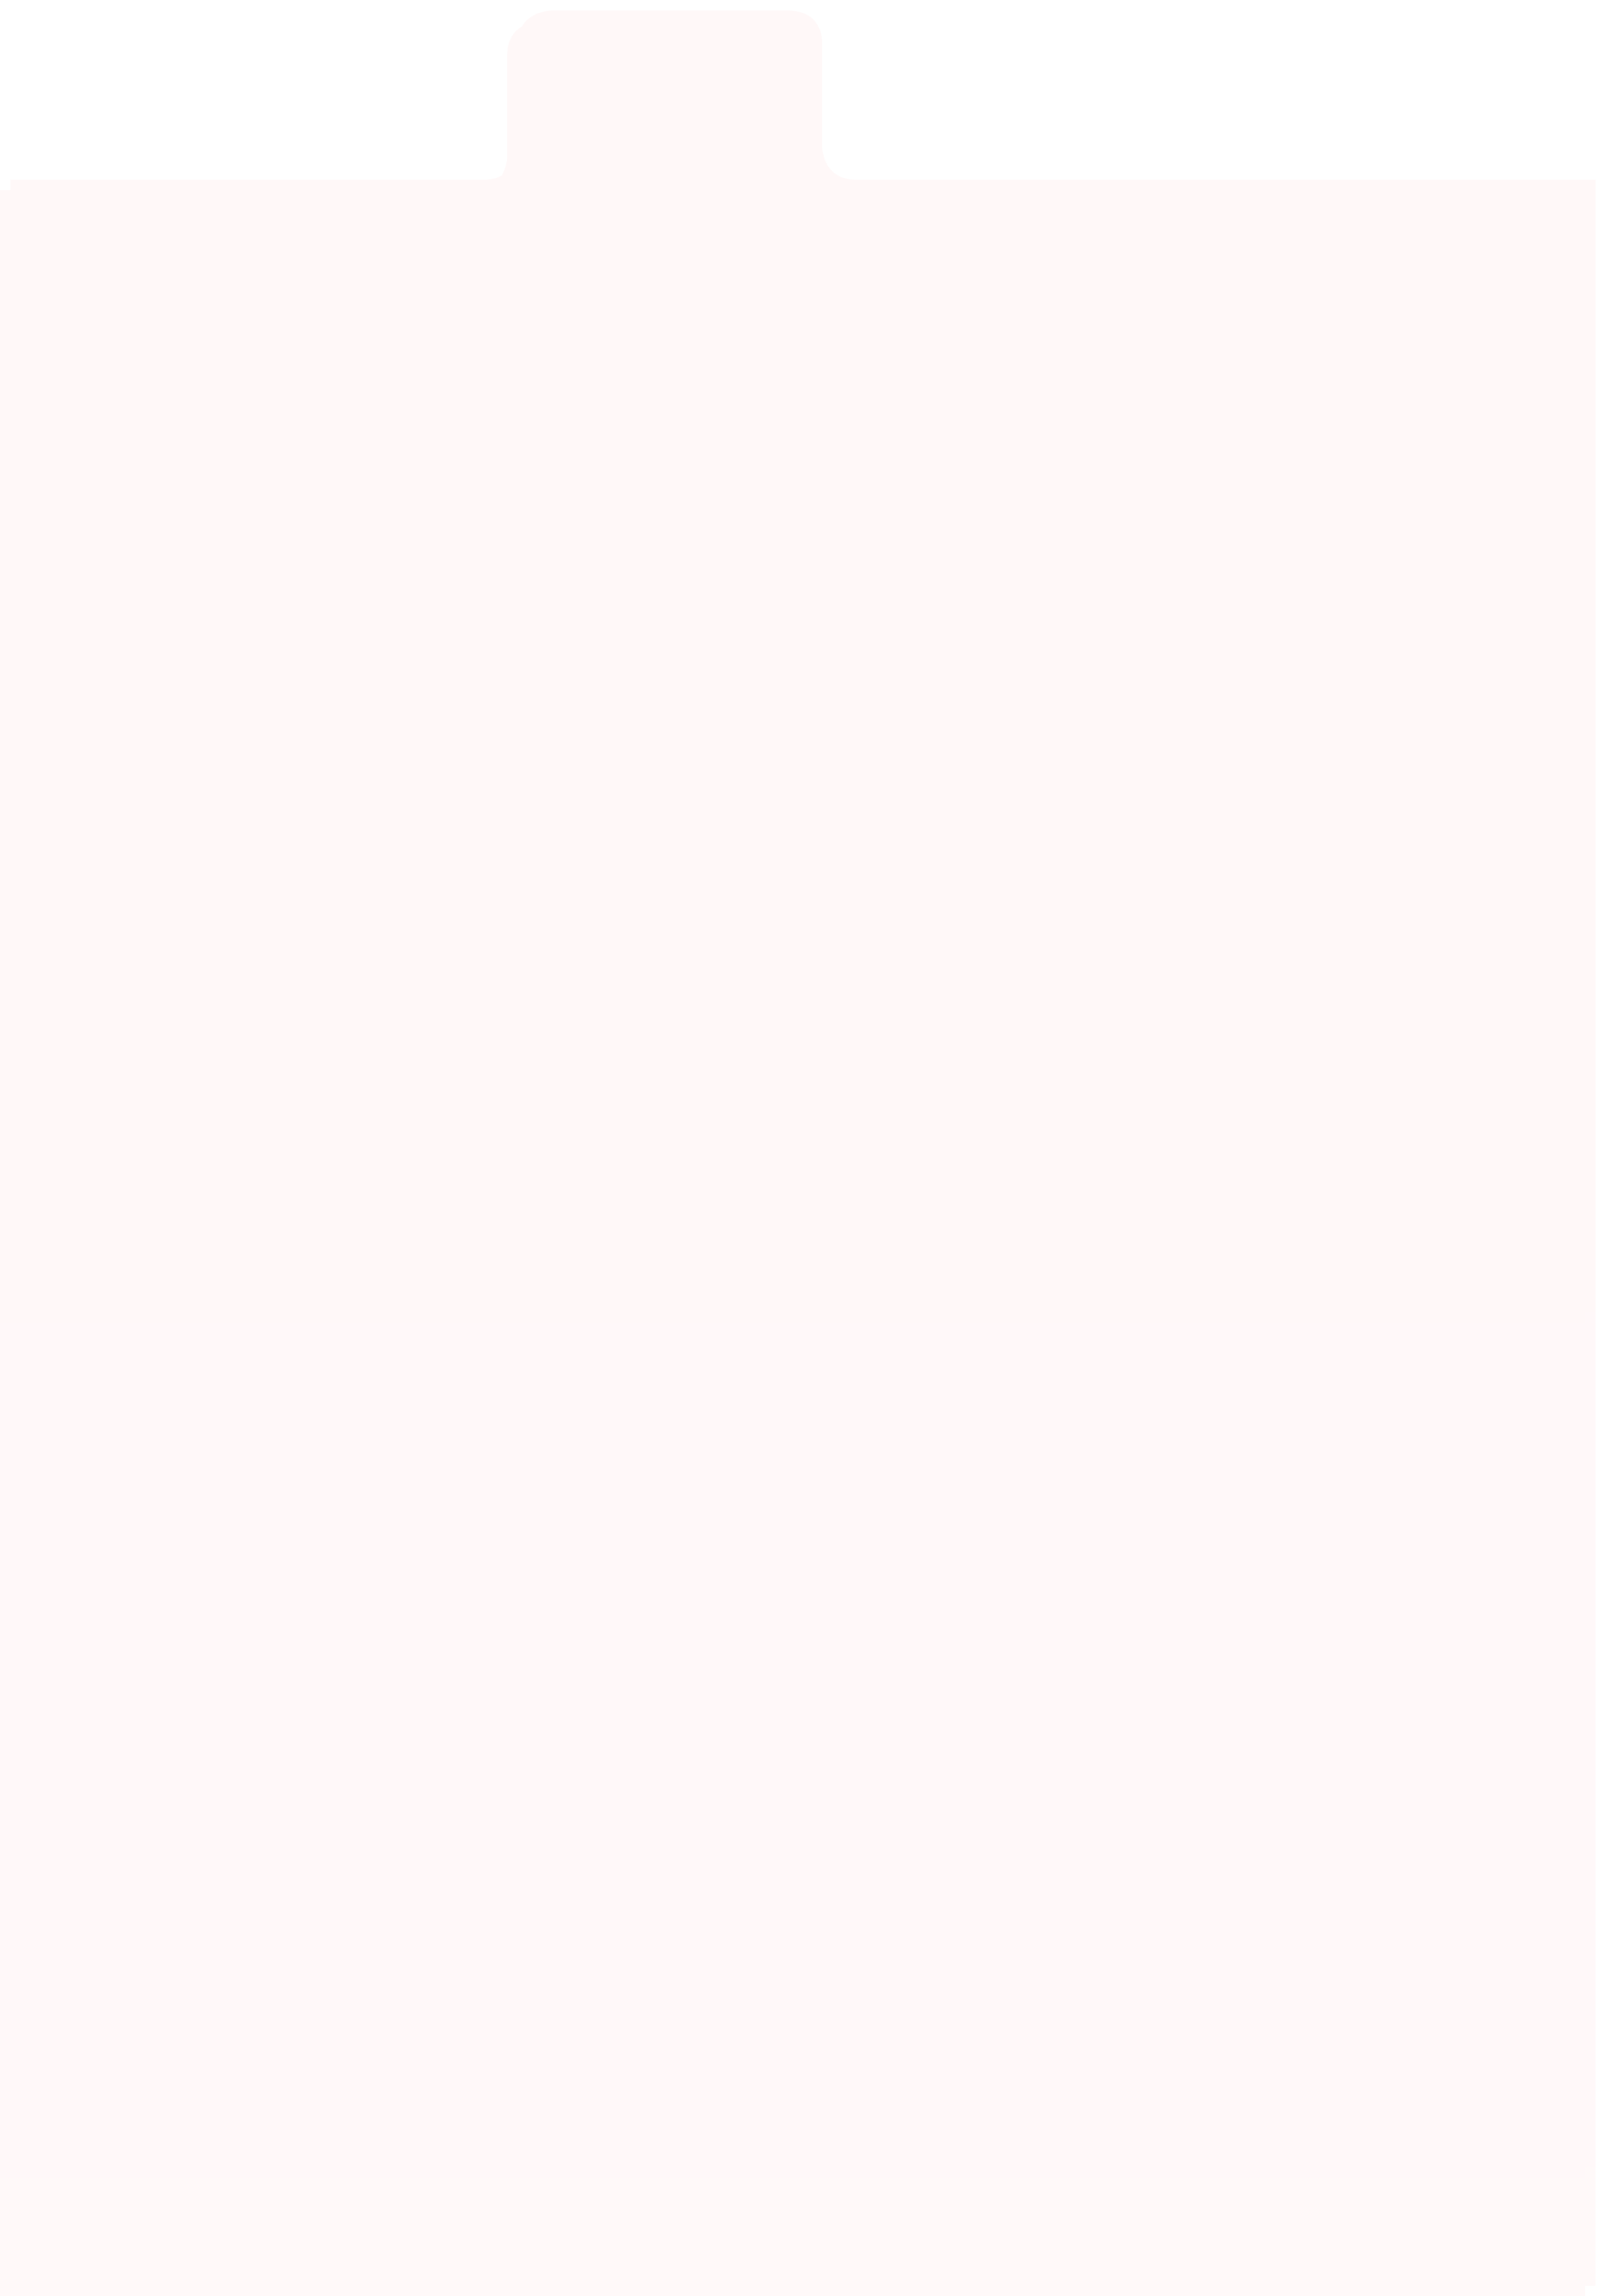 ﻿<?xml version="1.0" encoding="utf-8"?>
<svg version="1.1" xmlns:xlink="http://www.w3.org/1999/xlink" width="760px" height="1086px" xmlns="http://www.w3.org/2000/svg">
  <defs>
    <linearGradient gradientUnits="userSpaceOnUse" x1="375.385" y1="212.093" x2="375.385" y2="1827.097" id="LinearGradient8785">
      <stop id="Stop8786" stop-color="#fff8f8" offset="0" />
      <stop id="Stop8787" stop-color="#fff9fa" offset="1" />
    </linearGradient>
    <filter x="0px" y="150px" width="760px" height="1086px" filterUnits="userSpaceOnUse" id="filter8788">
      <feOffset dx="5" dy="-5" in="SourceAlpha" result="shadowOffsetInner" />
      <feGaussianBlur stdDeviation="2.5" in="shadowOffsetInner" result="shadowGaussian" />
      <feComposite in2="shadowGaussian" operator="atop" in="SourceAlpha" result="shadowComposite" />
      <feColorMatrix type="matrix" values="0 0 0 0 0  0 0 0 0 0  0 0 0 0 0  0 0 0 0.349 0  " in="shadowComposite" />
    </filter>
    <g id="widget8789">
      <path d="M 0 1076  L 0 80  C 0 80  112.297 80  224 80  C 240 80  240 64  240 64  C 240 64  240 49.941  240 16  C 240 0  256 0  256 0  C 256 0  283.711 0  368 0  C 384 0  384 14  384 14  L 384 64  C 384 64  384 80  400 80  C 416 80  750 80  750 80  L 750 1076  L 0 1076  Z " fill-rule="nonzero" fill="url(#LinearGradient8785)" stroke="none" transform="matrix(1 0 0 1 0 160 )" />
    </g>
  </defs>
  <g transform="matrix(1 0 0 1 0 -150 )">
    <use xlink:href="#widget8789" filter="url(#filter8788)" />
    <use xlink:href="#widget8789" />
  </g>
</svg>